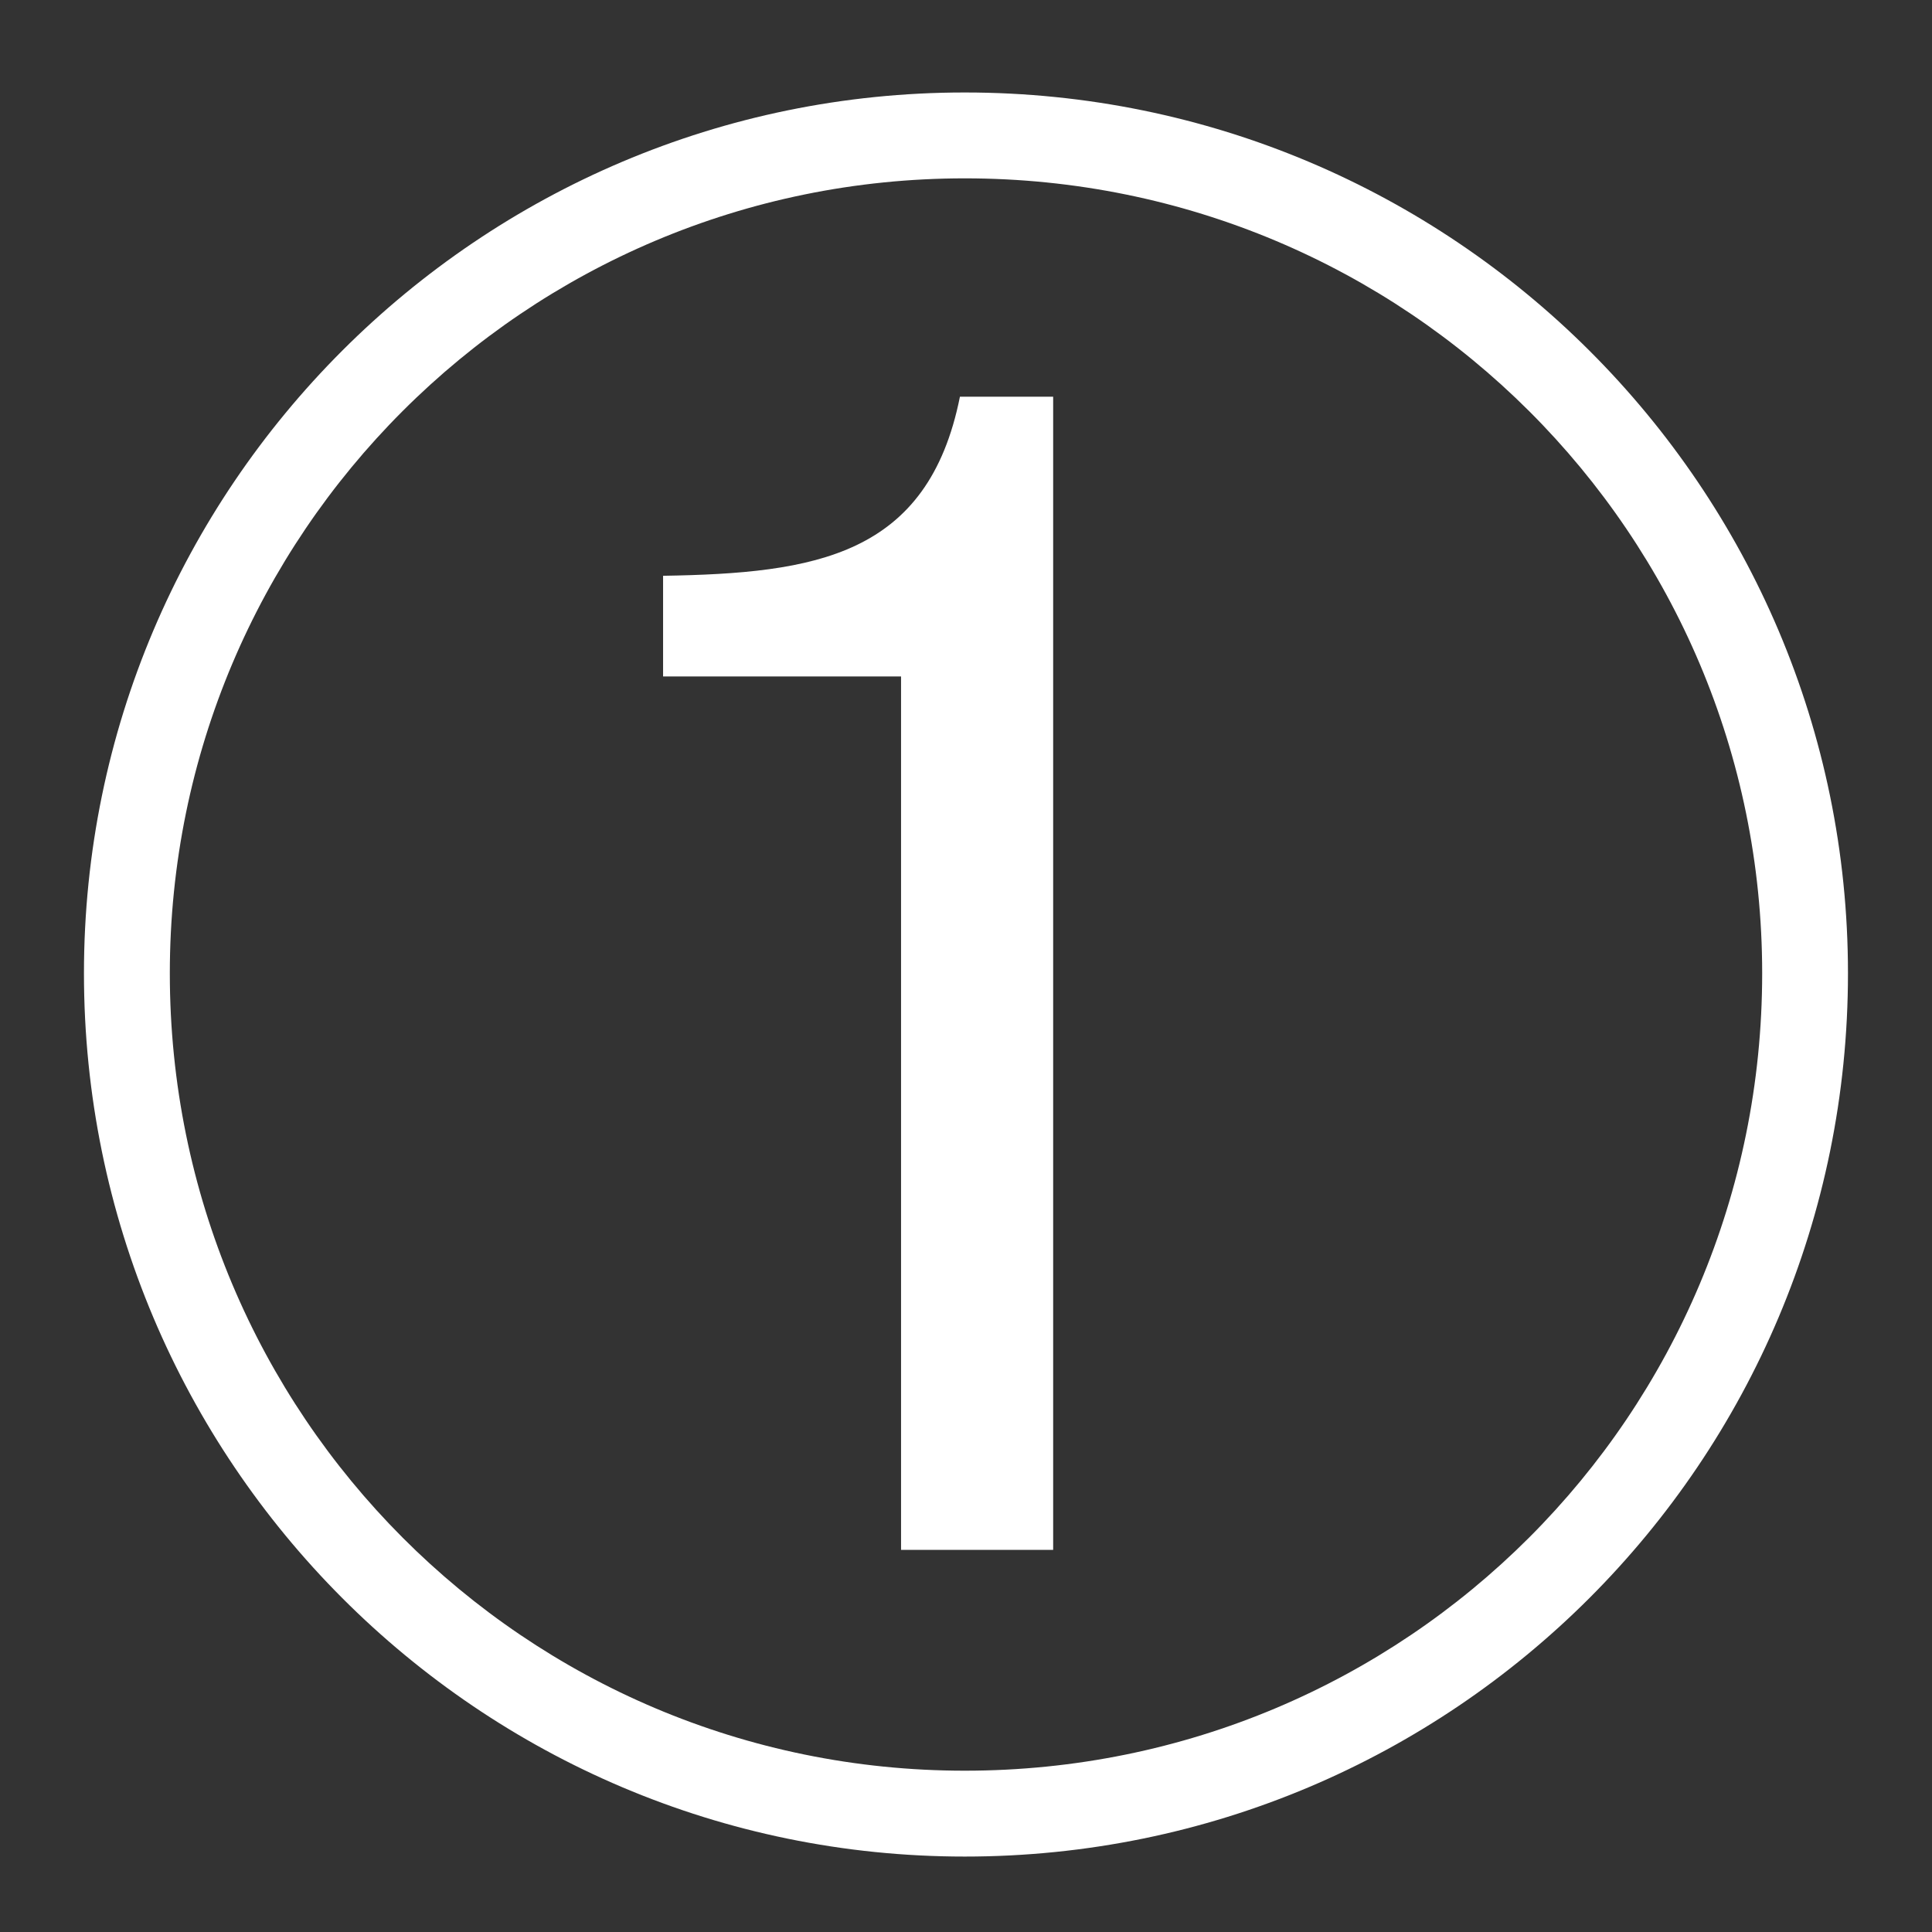 <?xml version="1.0" encoding="utf-8"?>
<!-- Generator: Adobe Illustrator 16.0.4, SVG Export Plug-In . SVG Version: 6.00 Build 0)  -->
<!DOCTYPE svg PUBLIC "-//W3C//DTD SVG 1.1//EN" "http://www.w3.org/Graphics/SVG/1.1/DTD/svg11.dtd">
<svg version="1.1" id="Layer_1" xmlns="http://www.w3.org/2000/svg" xmlns:xlink="http://www.w3.org/1999/xlink" x="0px" y="0px"
	 width="28.35px" height="28.35px" viewBox="0 0 28.35 28.35" enable-background="new 0 0 28.35 28.35" xml:space="preserve">
<rect x="0" y="0" width="28.35" height="28.35" fill="#333333" stroke="none"/>
<path fill="#FFFFFF" d="M1.232,14.282c0,7.164,5.797,12.961,12.925,12.961c7.165,0,12.96-5.797,12.96-12.961
	c0-7.129-5.796-12.925-12.96-12.925C7.029,1.357,1.232,7.153,1.232,14.282L1.232,14.282z M25.858,14.282
	c0,6.48-5.22,11.701-11.701,11.701c-6.445,0-11.665-5.221-11.665-11.701c0-6.445,5.22-11.665,11.665-11.665
	C20.639,2.617,25.858,7.837,25.858,14.282L25.858,14.282z M14.086,5.821c-0.468,2.34-2.124,2.592-4.356,2.628v1.477h3.492v12.817
	h2.232V5.821H14.086z"/>
</svg>
